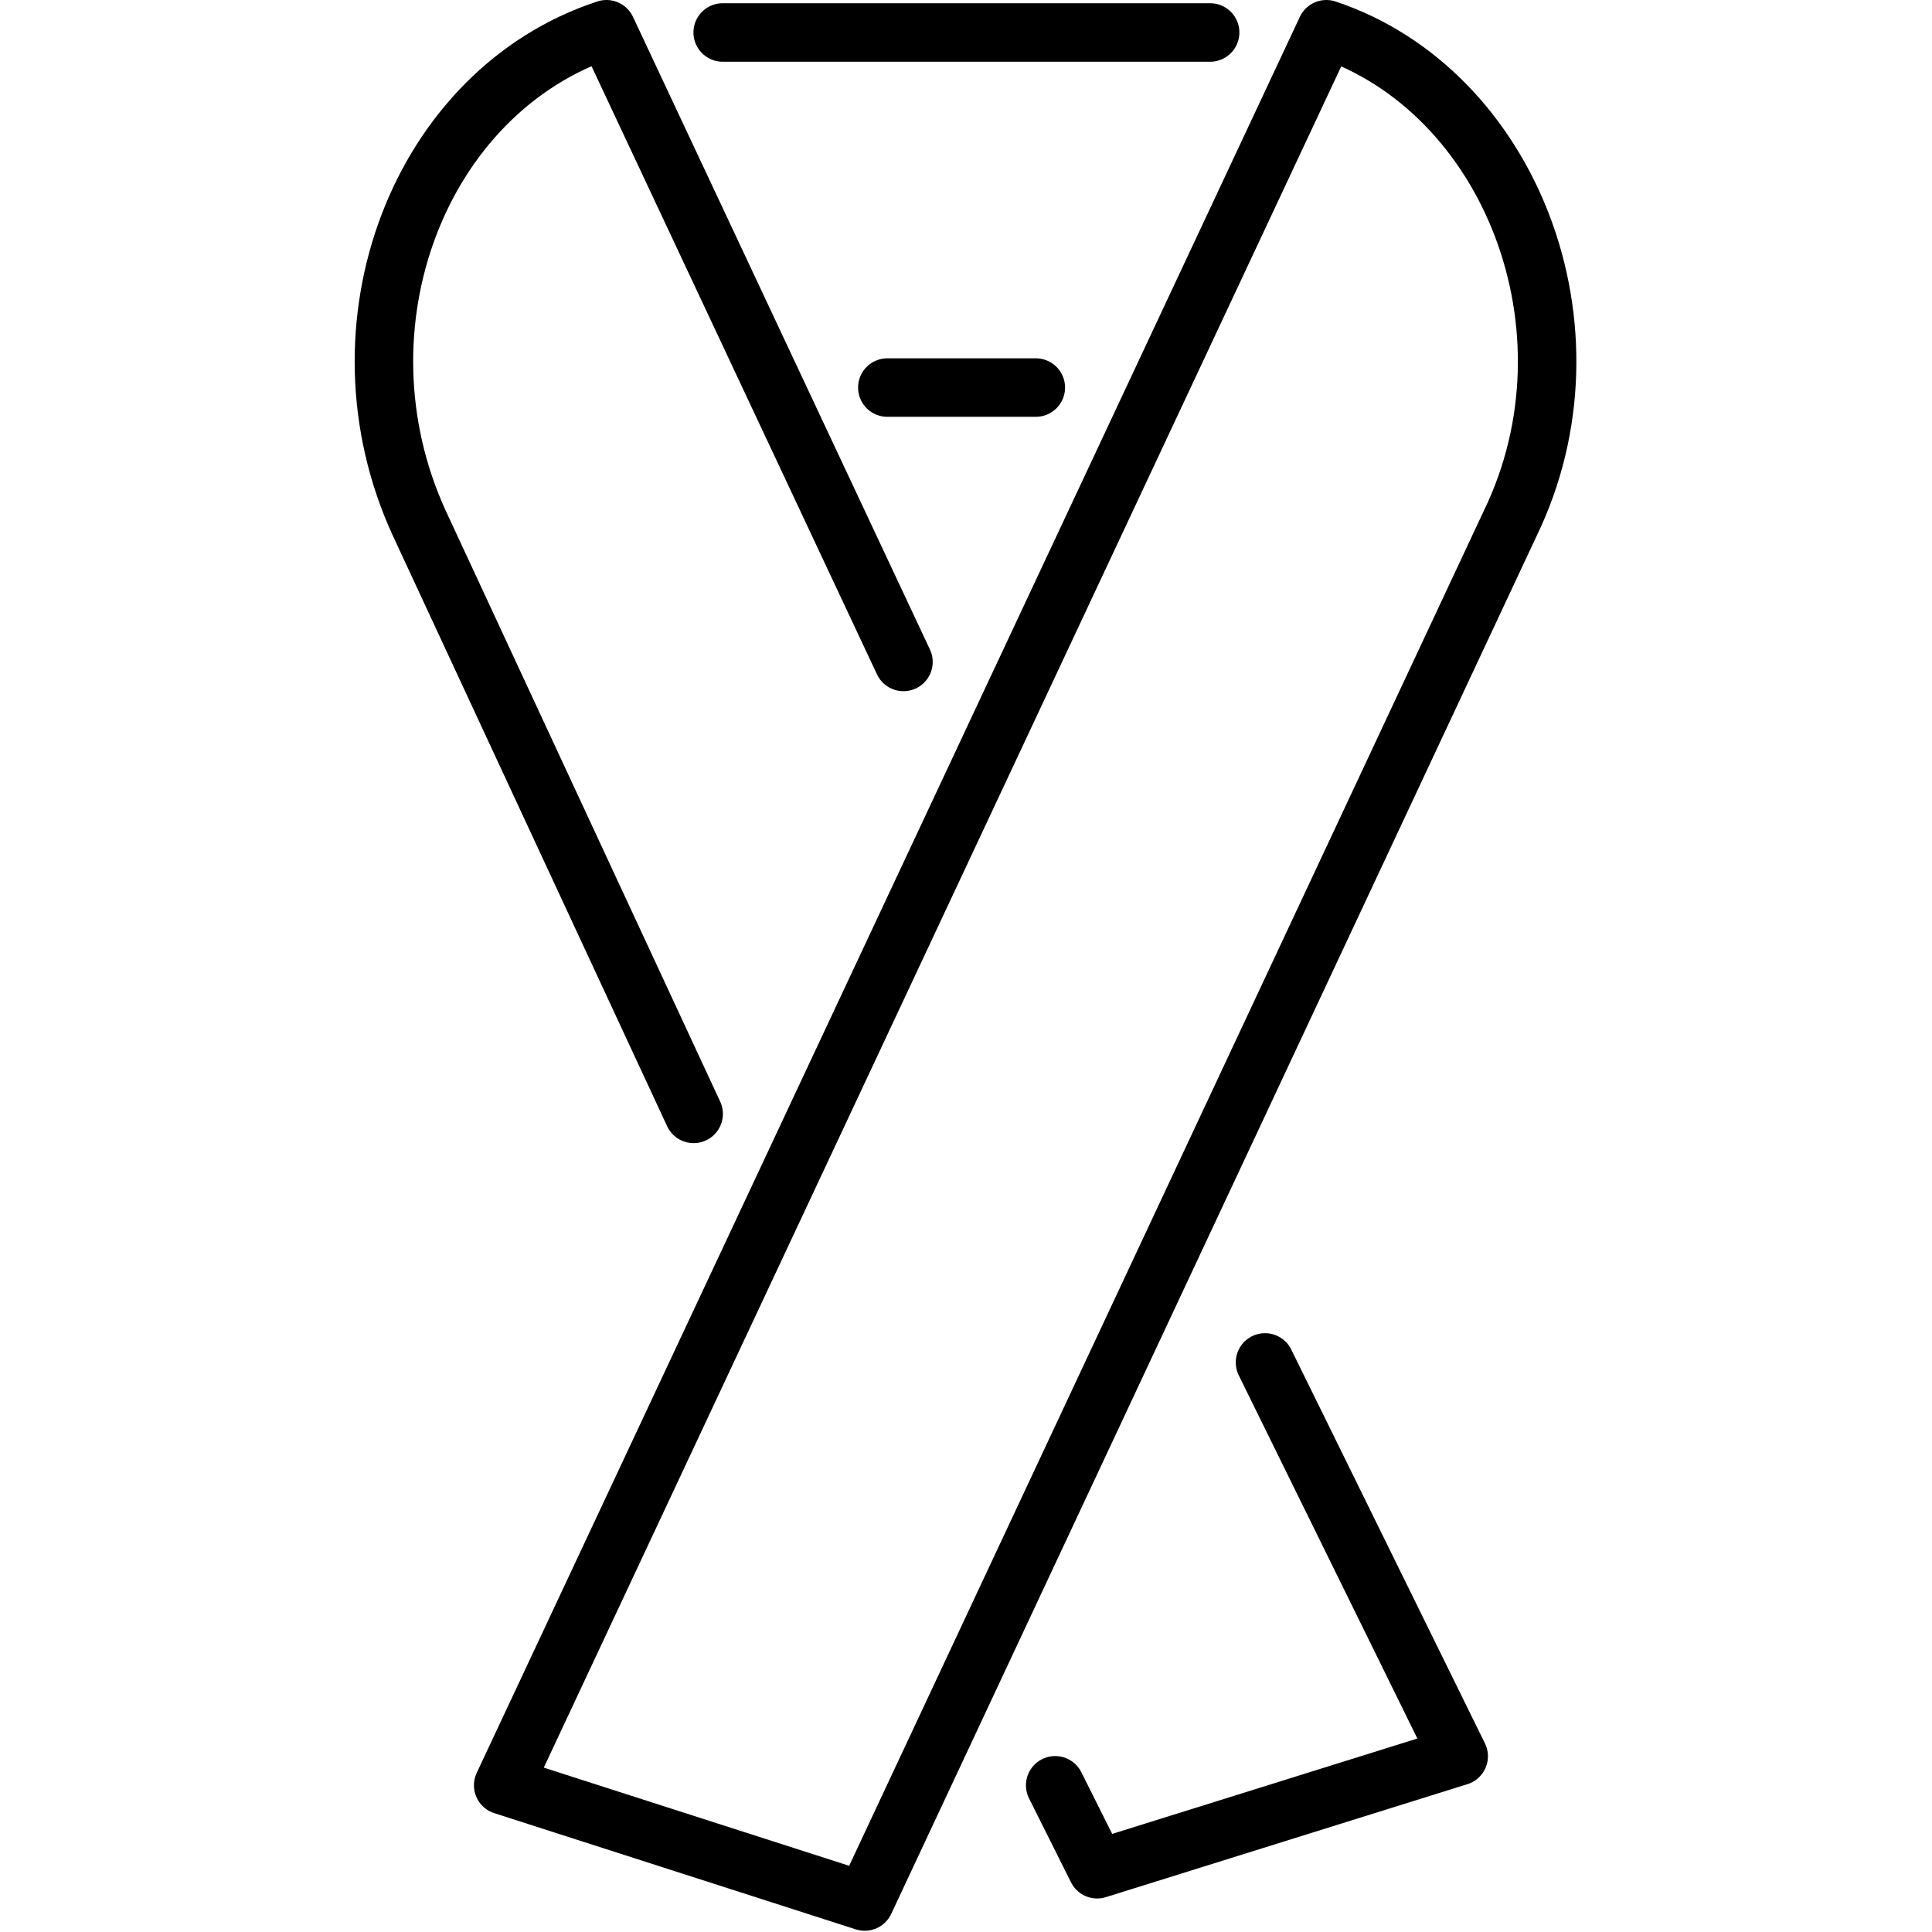 <svg xmlns="http://www.w3.org/2000/svg" width="24" height="24" viewBox="0 0 24 24"> <g transform="translate(4.405 0.0) scale(0.401)">
  
  <g
     id="line"
     transform="translate(-17.197,-7.094)">
    <path
       fill="none"
       stroke="#000"
       stroke-linecap="round"
       stroke-linejoin="round"
       stroke-miterlimit="10"
       stroke-width="1.812"
       d="M 21.8,62.4 33,66 53,23.3 C 55.9,17.3 53,9.9 47.3,8 Z"
       id="path2" />
    <polyline
       fill="none"
       stroke="#000"
       stroke-linecap="round"
       stroke-linejoin="round"
       stroke-miterlimit="10"
       stroke-width="1.812"
       points="38.9,62.4 40.2,65 51.4,61.5 45.4,49.3"
       id="polyline4" />
    <path
       fill="none"
       stroke="#000"
       stroke-linecap="round"
       stroke-linejoin="round"
       stroke-miterlimit="10"
       stroke-width="1.812"
       d="M 34.2,27.6 25,8 c -5.8,1.9 -8.6,9.2 -5.8,15.3 l 8.5,18.3"
       id="path6" />
    <line
       x1="33.7"
       x2="38.3"
       y1="19.1"
       y2="19.1"
       fill="none"
       stroke="#000"
       stroke-linecap="round"
       stroke-linejoin="round"
       stroke-miterlimit="10"
       stroke-width="1.812"
       id="line8" />
    <line
       x1="43.7"
       x2="28.6"
       y1="8.1"
       y2="8.1"
       fill="none"
       stroke="#000"
       stroke-linecap="round"
       stroke-linejoin="round"
       stroke-miterlimit="10"
       stroke-width="1.812"
       id="line10" />
  </g>
</g></svg>
